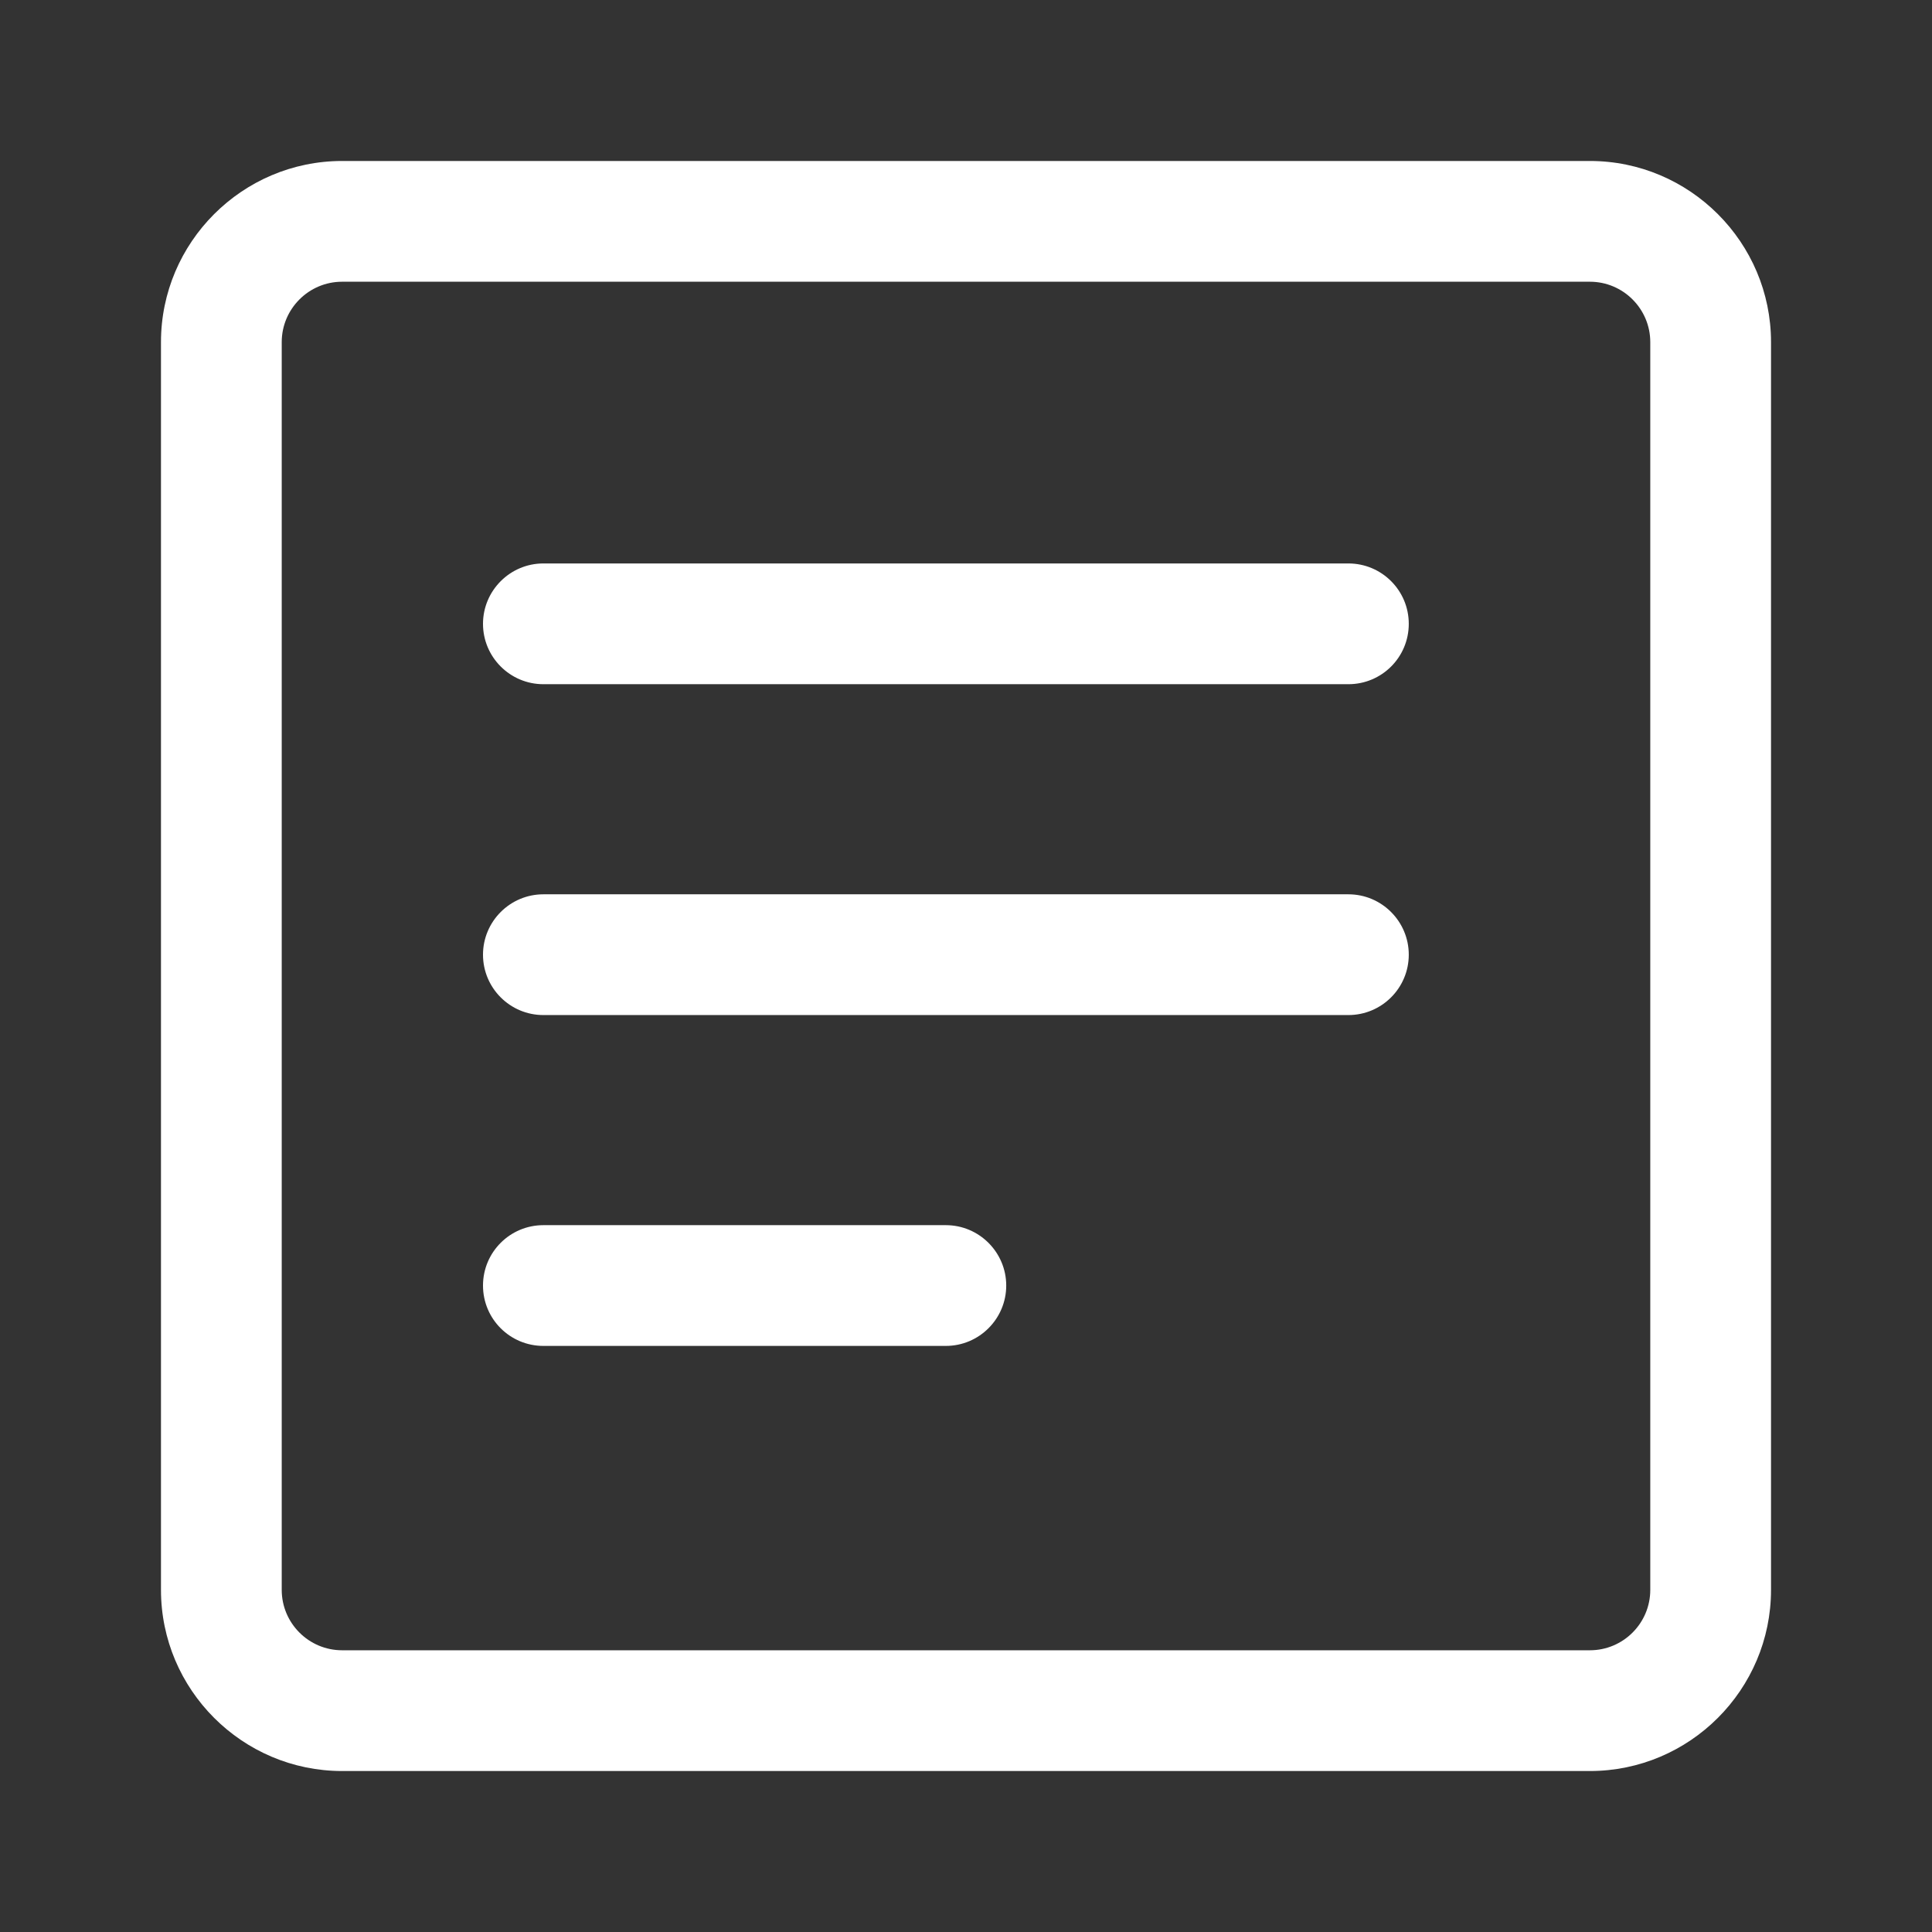 <svg width="28" height="28" viewBox="0 0 28 28" fill="none" xmlns="http://www.w3.org/2000/svg">
<rect x="0" y="0" width="28" height="28" fill="#333333" stroke="none"/>
<mask id="mask0_2206_10782" style="mask-type:alpha" maskUnits="userSpaceOnUse" x="0" y="0" width="28" height="28">
<rect width="28" height="28" fill="#C4C4C4"/>
</mask>
<g mask="url(#mask0_2206_10782)">
<path d="M23.042 25.667H4.958C3.512 25.667 2.333 24.488 2.333 23.042V4.958C2.333 3.512 3.512 2.333 4.958 2.333H23.042C24.488 2.333 25.667 3.512 25.667 4.958V23.042C25.667 24.488 24.488 25.667 23.042 25.667ZM4.958 4.083C4.475 4.083 4.083 4.477 4.083 4.958V23.042C4.083 23.524 4.475 23.917 4.958 23.917H23.042C23.525 23.917 23.917 23.524 23.917 23.042V4.958C23.917 4.477 23.525 4.083 23.042 4.083H4.958Z" fill="white"/>
<path d="M19.542 9.916H7.875C7.392 9.916 7 9.523 7 9.041C7 8.56 7.392 8.166 7.875 8.166H19.542C20.025 8.166 20.417 8.557 20.417 9.041C20.417 9.526 20.025 9.916 19.542 9.916ZM19.542 14.711H7.875C7.392 14.711 7 14.319 7 13.836C7 13.354 7.392 12.961 7.875 12.961H19.542C20.025 12.961 20.417 13.354 20.417 13.836C20.417 14.319 20.025 14.711 19.542 14.711ZM13.708 19.506H7.875C7.392 19.506 7 19.116 7 18.631C7 18.147 7.392 17.756 7.875 17.756H13.708C14.191 17.756 14.583 18.15 14.583 18.631C14.583 19.113 14.191 19.506 13.708 19.506Z" fill="white"/>
</g>
</svg>
